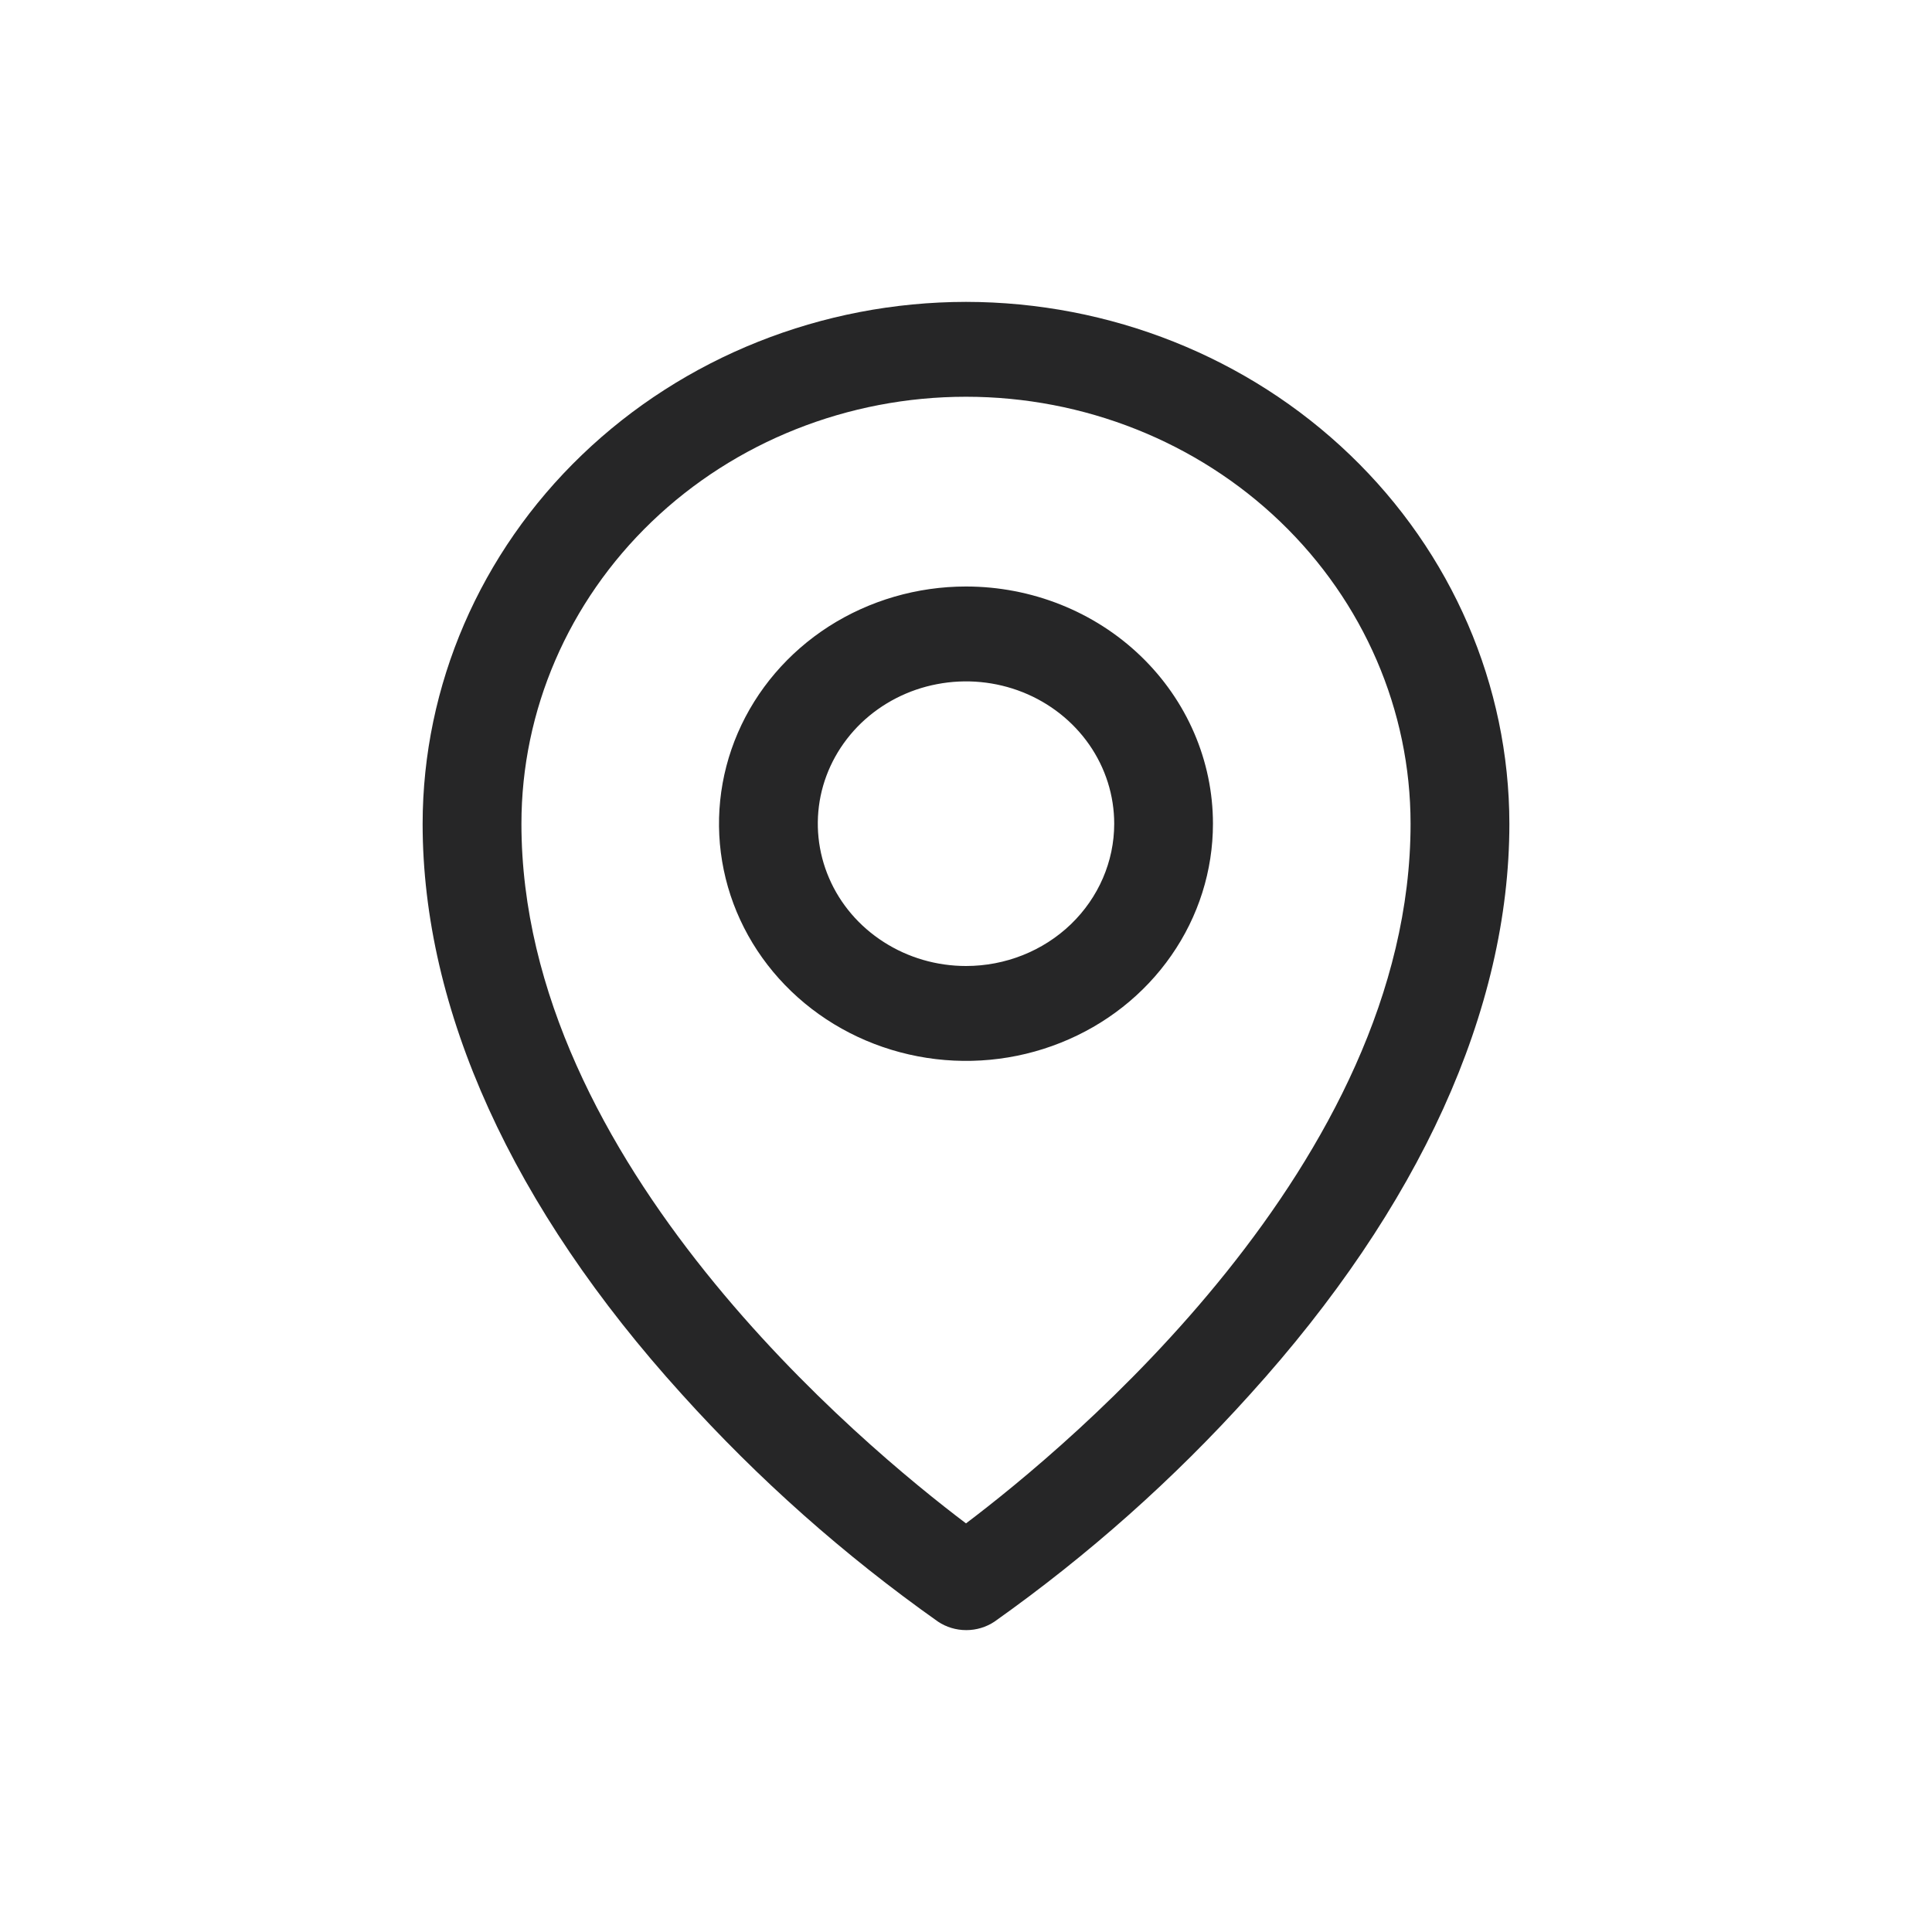 <svg width="28" height="28" viewBox="0 0 28 28" fill="none" xmlns="http://www.w3.org/2000/svg">
<path d="M14 8.5C13.292 8.5 12.6 8.702 12.011 9.079C11.423 9.457 10.964 9.994 10.693 10.622C10.422 11.25 10.351 11.941 10.489 12.608C10.627 13.275 10.968 13.887 11.469 14.368C11.97 14.849 12.607 15.176 13.302 15.309C13.996 15.442 14.716 15.374 15.37 15.113C16.024 14.853 16.583 14.413 16.976 13.847C17.37 13.282 17.579 12.617 17.579 11.938C17.579 11.026 17.202 10.152 16.531 9.507C15.86 8.862 14.949 8.5 14 8.5ZM14 14C13.575 14 13.16 13.879 12.807 13.652C12.454 13.426 12.178 13.104 12.016 12.727C11.853 12.35 11.811 11.935 11.893 11.535C11.976 11.135 12.181 10.768 12.481 10.479C12.782 10.191 13.164 9.994 13.581 9.915C13.998 9.835 14.43 9.876 14.822 10.032C15.214 10.188 15.55 10.453 15.786 10.792C16.022 11.131 16.148 11.53 16.148 11.938C16.148 12.485 15.921 13.009 15.519 13.396C15.116 13.783 14.57 14 14 14ZM14 4.375C11.912 4.377 9.91 5.175 8.434 6.593C6.958 8.01 6.127 9.933 6.125 11.938C6.125 14.636 7.423 17.496 9.884 20.209C10.989 21.435 12.233 22.539 13.593 23.501C13.713 23.582 13.857 23.625 14.004 23.625C14.15 23.625 14.294 23.582 14.414 23.501C15.772 22.539 17.013 21.435 18.116 20.209C20.573 17.496 21.875 14.636 21.875 11.938C21.873 9.933 21.042 8.01 19.566 6.593C18.09 5.175 16.088 4.377 14 4.375ZM14 22.078C12.521 20.961 7.557 16.858 7.557 11.938C7.557 10.296 8.236 8.723 9.444 7.562C10.652 6.402 12.291 5.75 14 5.75C15.709 5.75 17.348 6.402 18.556 7.562C19.764 8.723 20.443 10.296 20.443 11.938C20.443 16.856 15.479 20.961 14 22.078Z" fill="#262627"/>
</svg>

